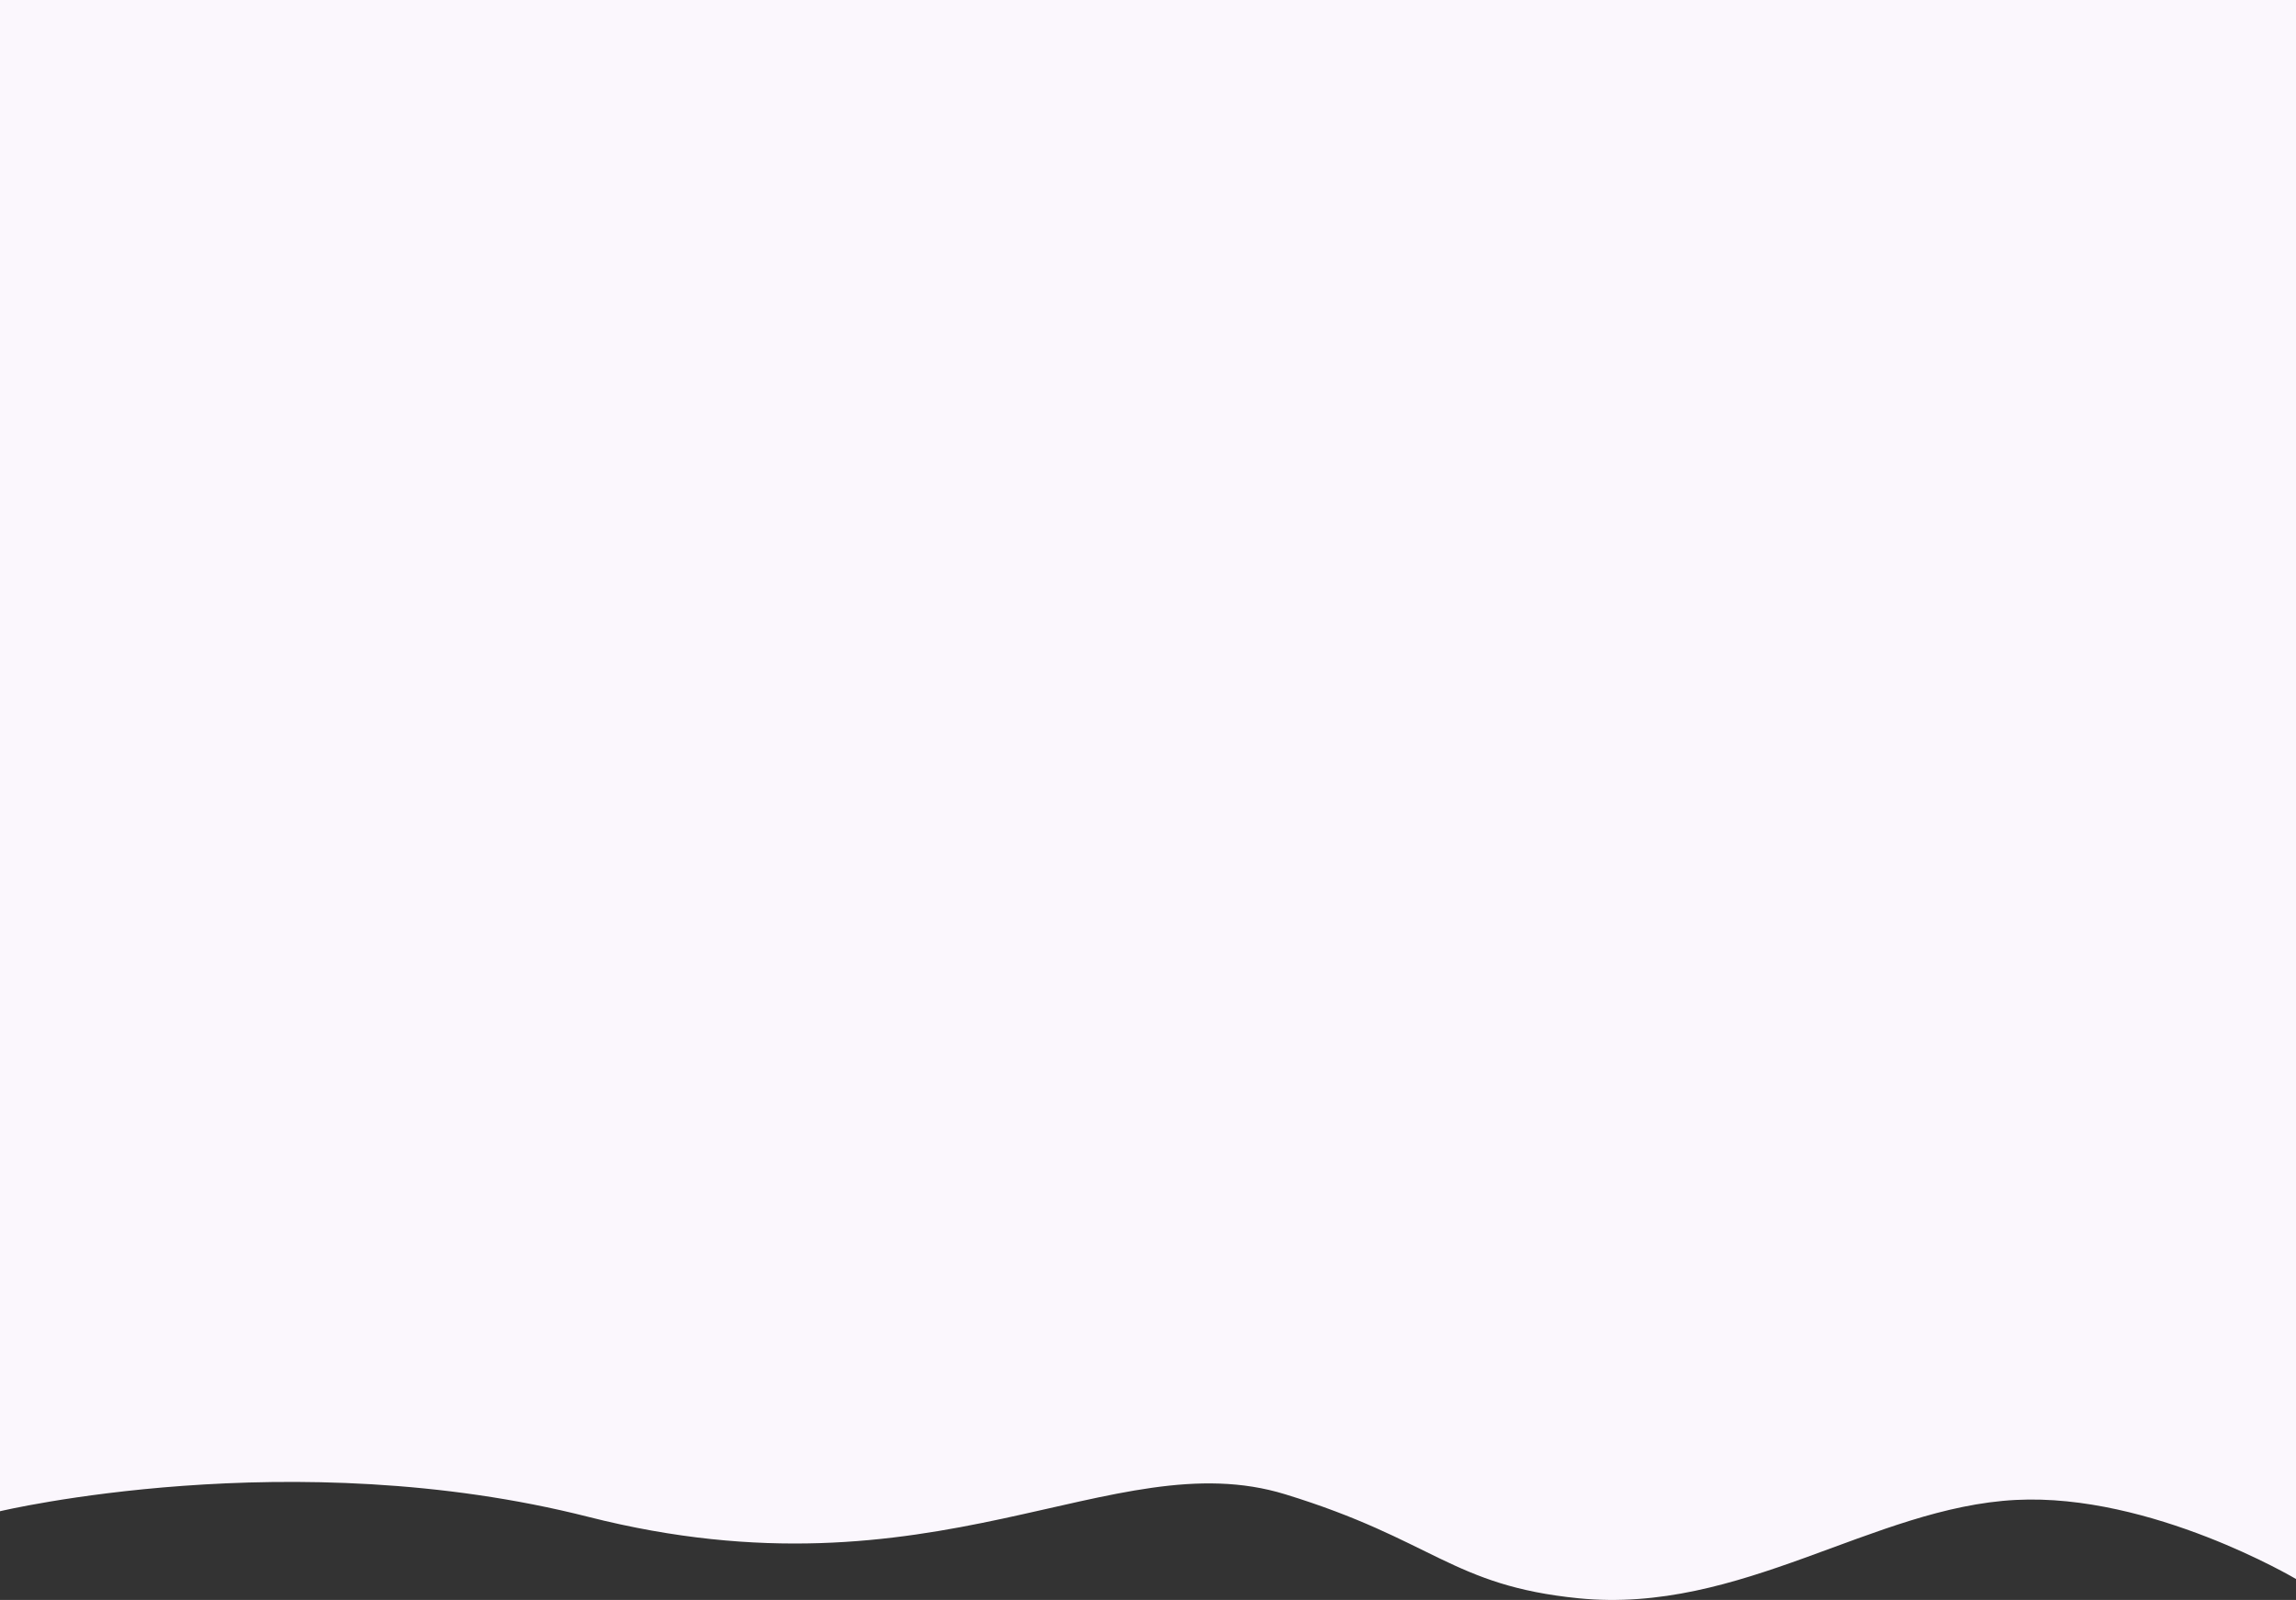 <svg xmlns="http://www.w3.org/2000/svg" width="2033" height="1416.53" viewBox="0 0 2033 1416.53">
  <rect x="0" y="0" width="2033" height="1416.53" fill="#333333" stroke="none"/>
<defs>
    <style>
      .cls-1 {
        fill: #fbf7fd;
        fill-rule: evenodd;
      }
    </style>
  </defs>
  <path id="background" class="cls-1" d="M1,2H2034V1400s-128.23-76.13-248-70c-126.58,6.47-243.46,101.41-387.28,87.07C1286.5,1405.88,1270.43,1365.3,1139,1325c-153.753-47.15-308.759,98.2-617,20-262.478-66.6-521-5-521-5V2Z" transform="translate(-1 -2)"/>
</svg>
